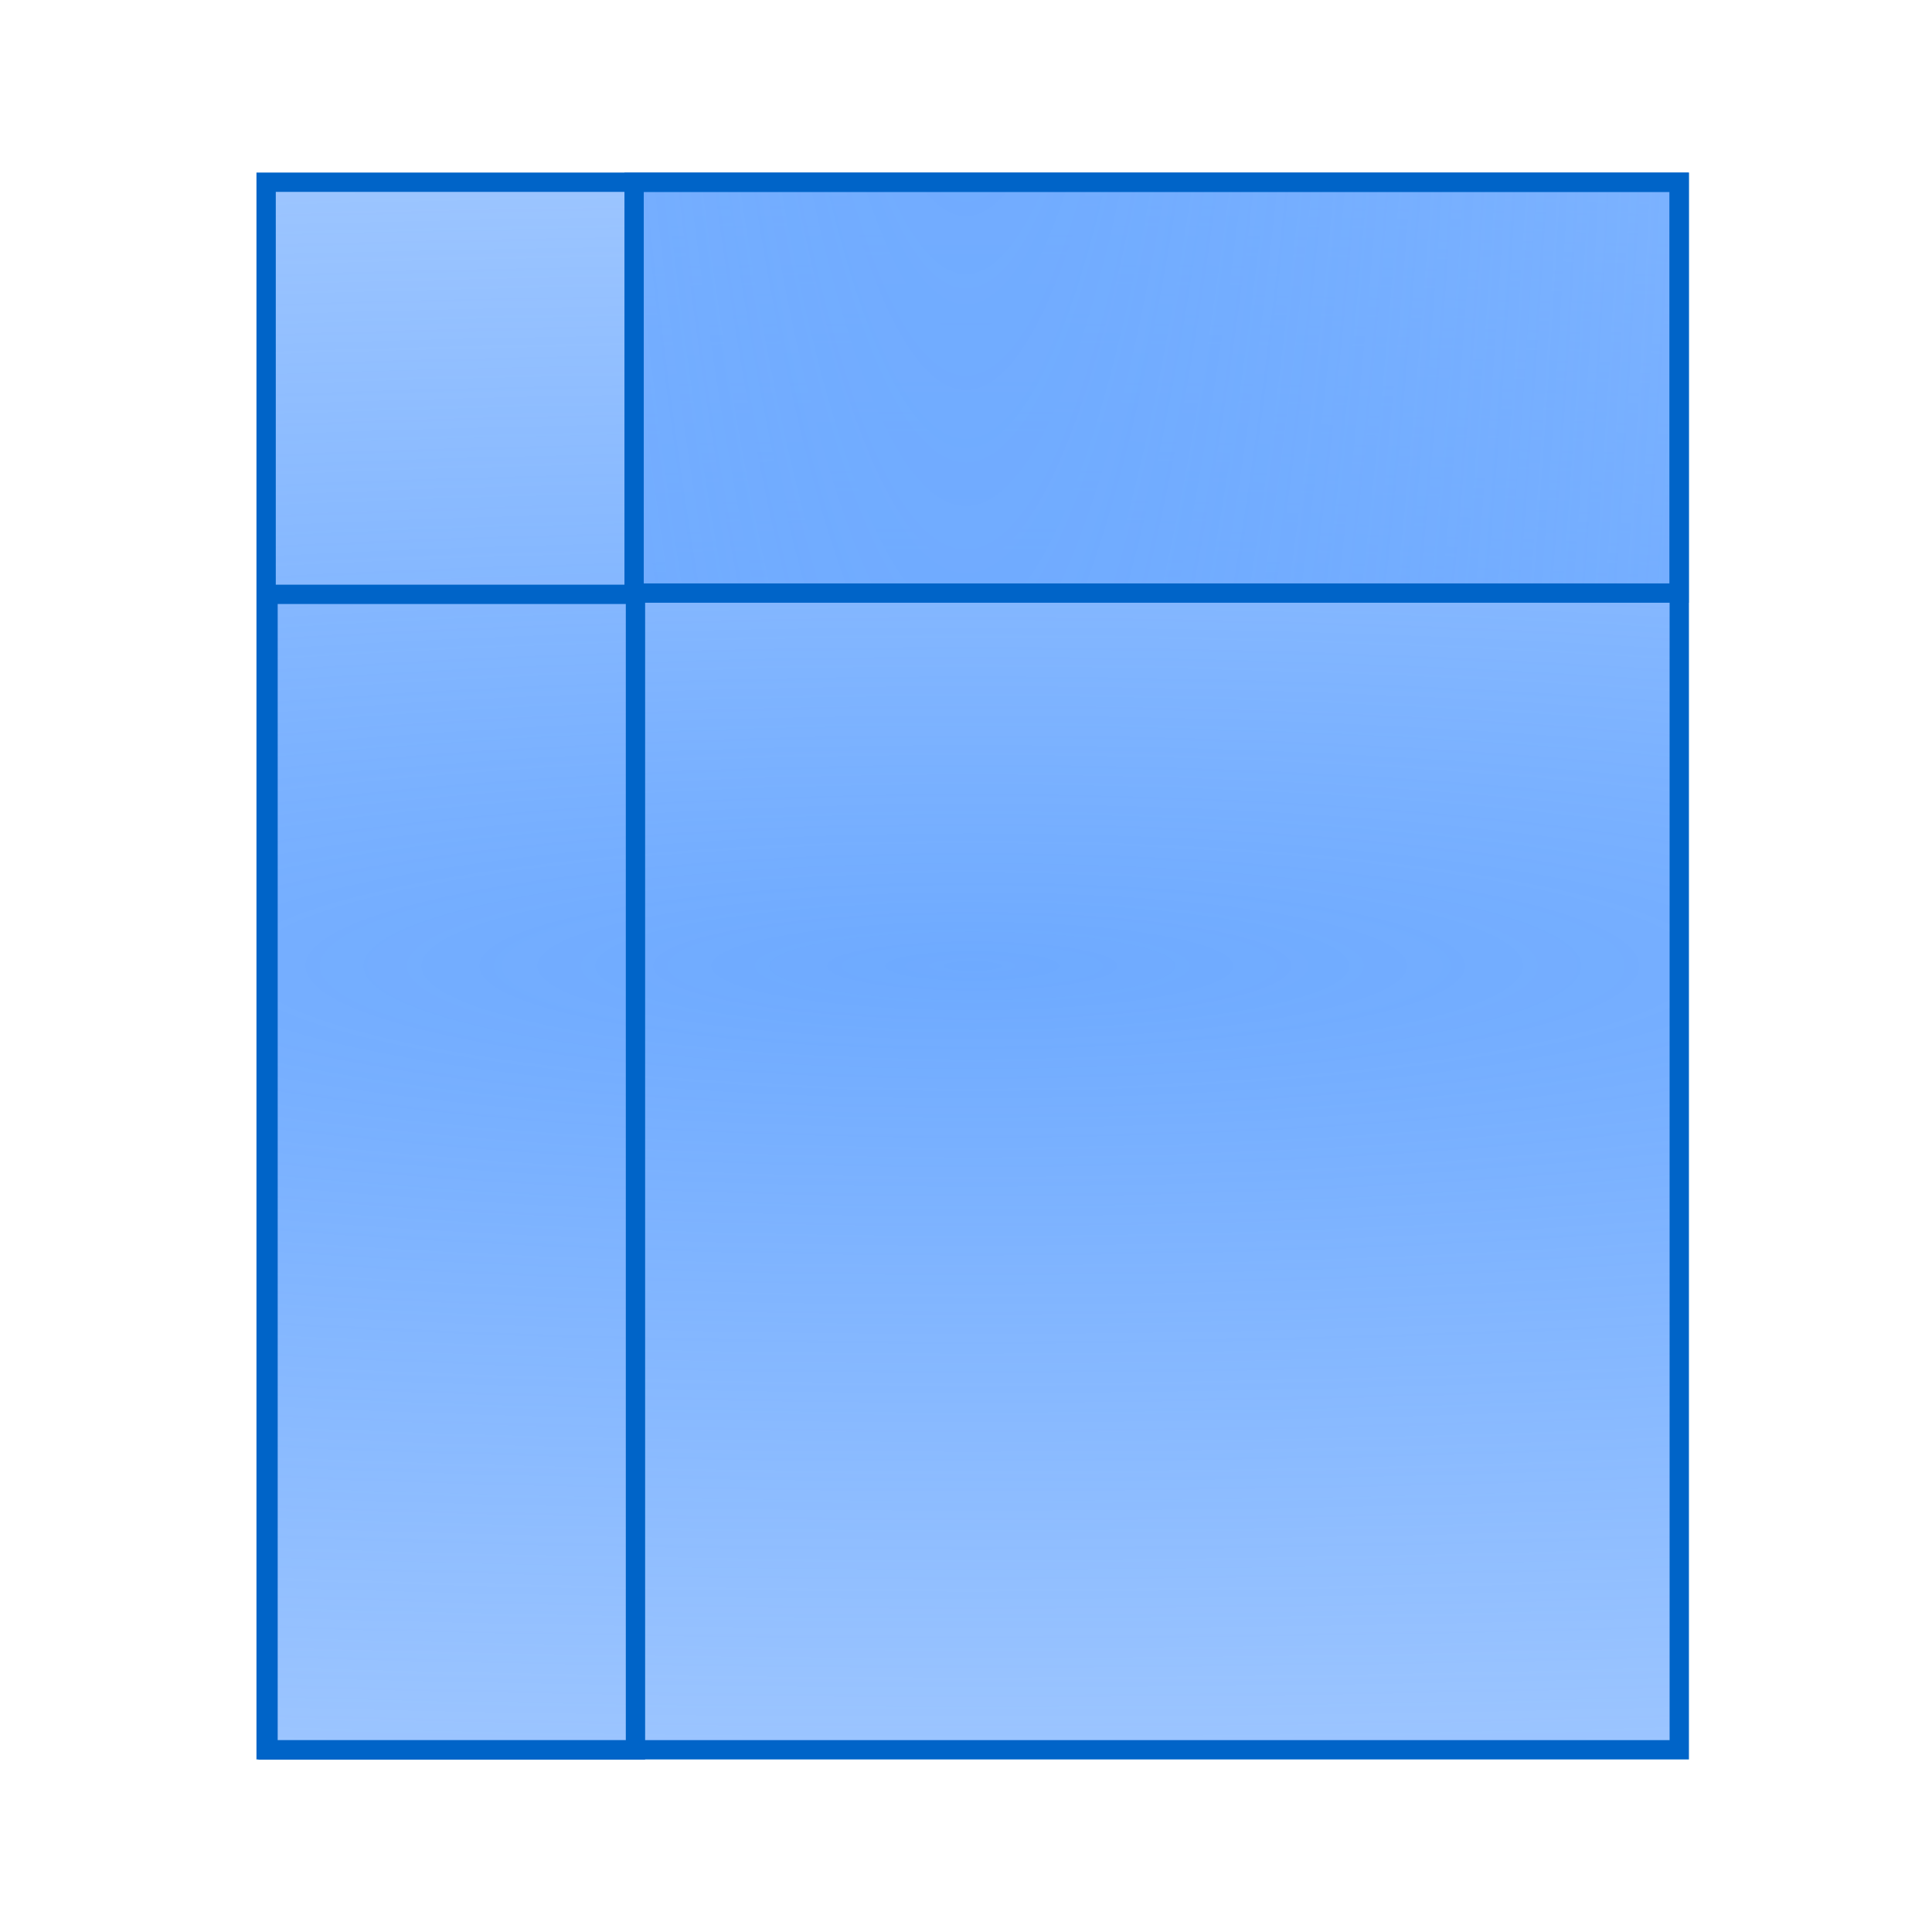 <?xml version="1.0" encoding="UTF-8" standalone="no"?>
<!--U+25B1-->

<svg
   xmlns:dc="http://purl.org/dc/elements/1.1/"
   xmlns:cc="http://creativecommons.org/ns#"
   xmlns:rdf="http://www.w3.org/1999/02/22-rdf-syntax-ns#"
   xmlns:svg="http://www.w3.org/2000/svg"
   xmlns="http://www.w3.org/2000/svg"
   xmlns:xlink="http://www.w3.org/1999/xlink"
   xmlns:sodipodi="http://sodipodi.sourceforge.net/DTD/sodipodi-0.dtd"
   xmlns:inkscape="http://www.inkscape.org/namespaces/inkscape"
   width="1000"
   height="1000"
   id="svg2"
   version="1.1"
   inkscape:version="0.48.5 r10040"
   sodipodi:docname="shape_flowchart_internal_storage.svg">
  <defs
     id="defs8">
    <linearGradient
       inkscape:collect="always"
       id="linearGradient3609">
      <stop
         style="stop-color:#6eaaff;stop-opacity:1;"
         offset="0"
         id="stop3611" />
      <stop
         style="stop-color:#6eaaff;stop-opacity:0;"
         offset="1"
         id="stop3613" />
    </linearGradient>
    <inkscape:perspective
       sodipodi:type="inkscape:persp3d"
       inkscape:vp_x="0 : 90 : 1"
       inkscape:vp_y="0 : 1000 : 0"
       inkscape:vp_z="180 : 90 : 1"
       inkscape:persp3d-origin="90 : 60 : 1"
       id="perspective12" />
    <inkscape:perspective
       id="perspective3600"
       inkscape:persp3d-origin="0.5 : 0.33333333 : 1"
       inkscape:vp_z="1 : 0.5 : 1"
       inkscape:vp_y="0 : 1000 : 0"
       inkscape:vp_x="0 : 0.5 : 1"
       sodipodi:type="inkscape:persp3d" />
    <inkscape:perspective
       id="perspective3624"
       inkscape:persp3d-origin="0.5 : 0.33333333 : 1"
       inkscape:vp_z="1 : 0.5 : 1"
       inkscape:vp_y="0 : 1000 : 0"
       inkscape:vp_x="0 : 0.5 : 1"
       sodipodi:type="inkscape:persp3d" />
    <radialGradient
       inkscape:collect="always"
       xlink:href="#linearGradient3609"
       id="radialGradient3615"
       cx="503.466"
       cy="500.047"
       fx="503.466"
       fy="500.047"
       r="370.721"
       gradientTransform="matrix(20.639,1.844512e-7,-3.1226372e-8,3.494,-9887.806,-1247.183)"
       gradientUnits="userSpaceOnUse" />
    <filter
       id="filter3617"
       inkscape:label="Drop shadow"
       width="1.5"
       height="1.5"
       x="-.25"
       y="-.25">
      <feGaussianBlur
         id="feGaussianBlur3619"
         in="SourceAlpha"
         stdDeviation="20"
         result="blur" />
      <feColorMatrix
         id="feColorMatrix3621"
         result="bluralpha"
         type="matrix"
         values="1 0 0 0 0 0 1 0 0 0 0 0 1 0 0 0 0 0 0.5 0 " />
      <feOffset
         id="feOffset3623"
         in="bluralpha"
         dx="20"
         dy="20"
         result="offsetBlur" />
      <feMerge
         id="feMerge3625">
        <feMergeNode
           id="feMergeNode3627"
           in="offsetBlur" />
        <feMergeNode
           id="feMergeNode3629"
           in="SourceGraphic" />
      </feMerge>
    </filter>
  </defs>
  <sodipodi:namedview
     pagecolor="#ffffff"
     bordercolor="#666666"
     borderopacity="1"
     objecttolerance="10"
     gridtolerance="10"
     guidetolerance="10"
     inkscape:pageopacity="0"
     inkscape:pageshadow="2"
     inkscape:window-width="965"
     inkscape:window-height="859"
     id="namedview6"
     showgrid="false"
     inkscape:zoom="0.26"
     inkscape:cx="428.68121"
     inkscape:cy="545.94154"
     inkscape:window-x="487"
     inkscape:window-y="35"
     inkscape:window-maximized="0"
     inkscape:current-layer="svg2" />
  <g
     id="g3596"
     style="fill-opacity:1;fill:url(#radialGradient3615);">
    <rect
       y="94.315"
       x="137.745"
       height="811.37"
       width="731.442"
       id="rect3590"
       style="fill:url(#radialGradient3615);fill-opacity:1;stroke:#0064c8;stroke-width:10;stroke-linecap:square;stroke-linejoin:miter;stroke-miterlimit:4;stroke-opacity:1;stroke-dasharray:none;" />
    <rect
       y="307.628"
       x="138.729"
       height="598.151"
       width="190.188"
       id="rect3614"
       style="fill:url(#radialGradient3615);fill-opacity:1;stroke:#0064c8;stroke-width:10;stroke-linecap:square;stroke-linejoin:miter;stroke-miterlimit:4;stroke-opacity:1;stroke-dasharray:none;" />
    <rect
       transform="matrix(0,-1,1,0,0,0)"
       y="328.214"
       x="-306.985"
       height="540.877"
       width="212.598"
       id="rect3614-7"
       style="fill:url(#radialGradient3615);fill-opacity:1;stroke:#0064c8;stroke-width:10;stroke-linecap:square;stroke-linejoin:miter;stroke-miterlimit:4;stroke-opacity:1;stroke-dasharray:none;" />
  </g>
</svg>
